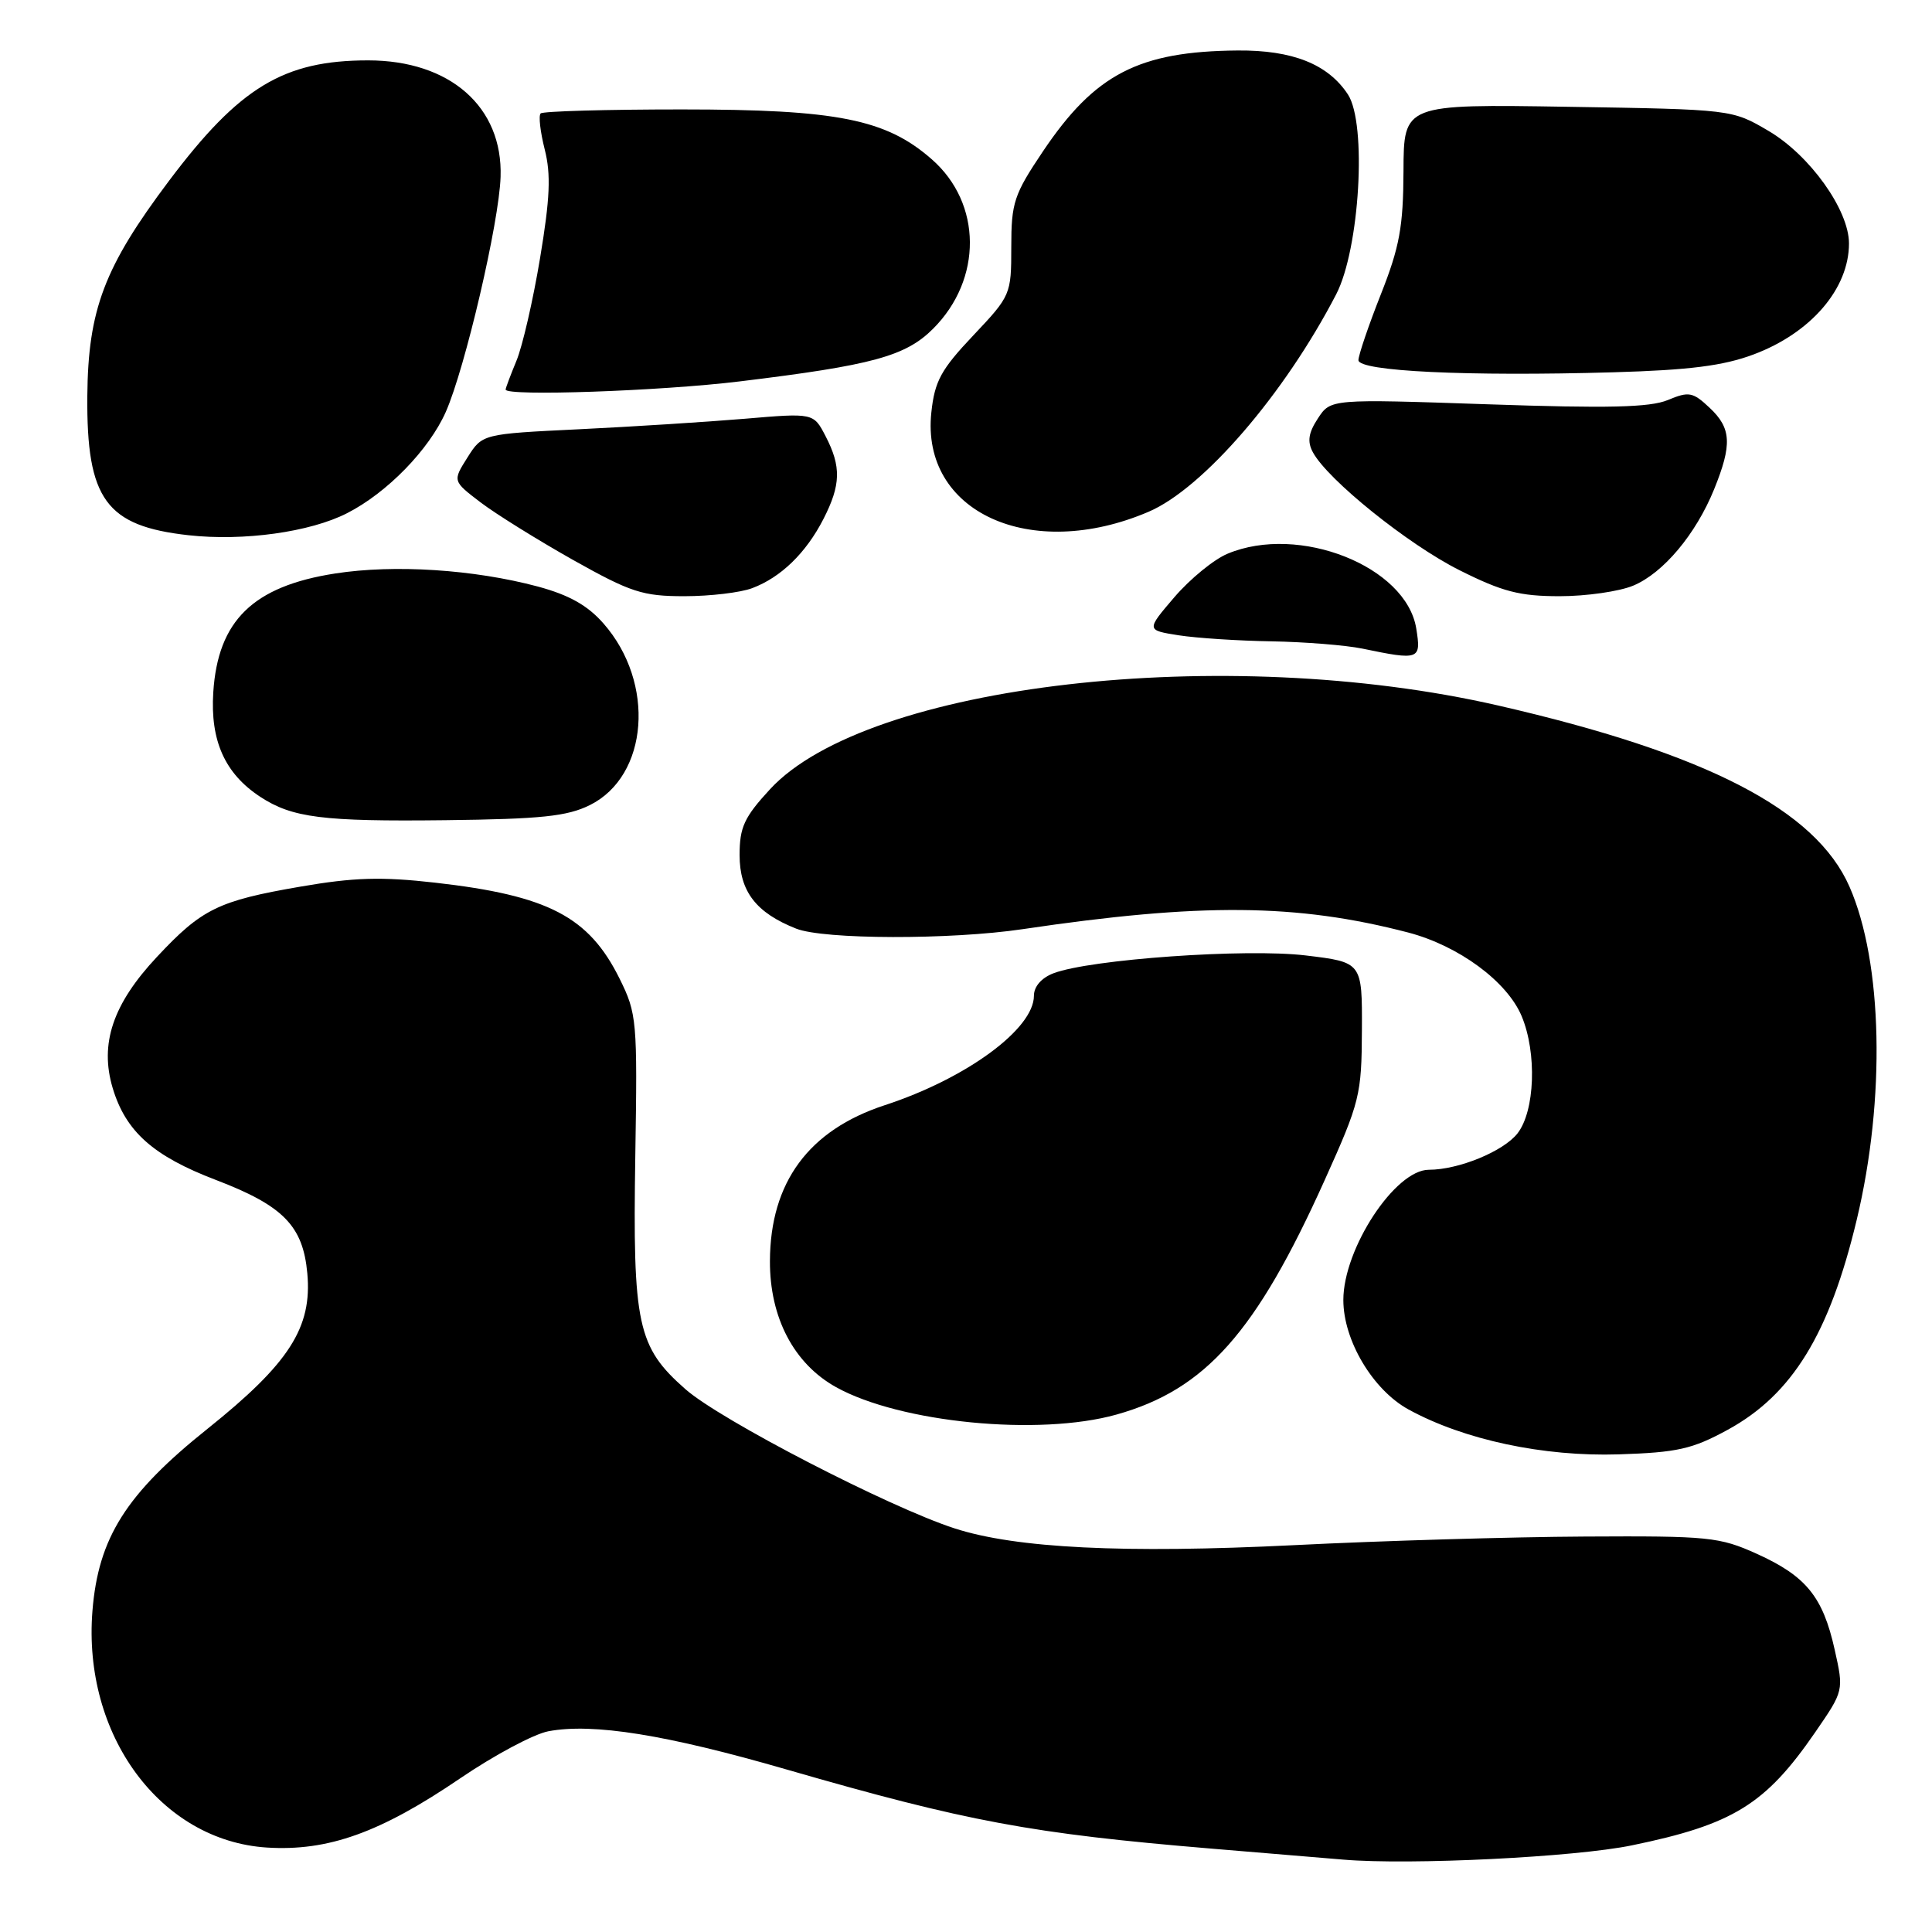 <?xml version="1.0" encoding="UTF-8" standalone="no"?>
<!DOCTYPE svg PUBLIC "-//W3C//DTD SVG 1.1//EN" "http://www.w3.org/Graphics/SVG/1.1/DTD/svg11.dtd" >
<svg xmlns="http://www.w3.org/2000/svg" xmlns:xlink="http://www.w3.org/1999/xlink" version="1.1" viewBox="0 0 256 256">
 <g >
 <path fill="currentColor"
d=" M 216.23 244.52 C 229.63 241.76 233.93 239.11 240.52 229.54 C 244.32 224.02 244.32 224.02 243.10 218.57 C 241.54 211.57 239.31 208.84 232.79 205.89 C 227.83 203.65 226.42 203.51 210.00 203.60 C 200.38 203.65 183.05 204.16 171.50 204.74 C 148.88 205.86 134.61 205.15 126.49 202.52 C 117.75 199.68 95.46 188.16 90.83 184.08 C 84.45 178.47 83.83 175.56 84.18 153.19 C 84.47 135.23 84.39 134.31 82.11 129.70 C 78.03 121.46 72.66 118.66 57.67 116.96 C 50.52 116.15 46.88 116.26 39.77 117.49 C 28.93 119.36 26.74 120.43 20.80 126.79 C 14.95 133.03 13.18 138.30 14.93 144.17 C 16.66 149.94 20.30 153.18 28.61 156.35 C 37.53 159.76 40.15 162.43 40.72 168.72 C 41.38 175.91 38.32 180.66 27.50 189.32 C 16.70 197.95 13.03 203.76 12.25 213.44 C 10.93 229.90 21.26 243.91 35.37 244.81 C 43.47 245.32 50.39 242.84 60.96 235.65 C 65.47 232.58 70.74 229.76 72.67 229.40 C 78.58 228.29 88.28 229.85 104.24 234.47 C 128.12 241.37 136.68 242.96 160.50 244.95 C 167.65 245.54 175.53 246.20 178.00 246.41 C 186.82 247.16 208.69 246.08 216.23 244.52 Z  M 228.92 189.46 C 237.48 184.79 242.41 176.76 246.03 161.61 C 249.86 145.60 249.47 127.52 245.07 117.50 C 240.60 107.29 226.10 99.81 198.50 93.48 C 162.29 85.18 114.89 90.64 102.03 104.58 C 98.61 108.29 98.00 109.61 98.00 113.30 C 98.00 118.12 100.18 120.95 105.50 123.05 C 109.16 124.50 125.95 124.54 135.50 123.12 C 159.14 119.61 171.82 119.72 186.58 123.56 C 193.27 125.31 199.70 130.04 201.63 134.65 C 203.67 139.54 203.39 147.23 201.07 150.19 C 199.19 152.57 193.27 155.00 189.33 155.00 C 184.86 155.00 178.00 165.45 178.00 172.26 C 178.00 177.61 181.91 184.18 186.65 186.77 C 194.00 190.79 204.52 193.03 214.50 192.71 C 222.26 192.46 224.25 192.01 228.92 189.46 Z  M 147.93 187.44 C 159.73 184.13 166.43 176.58 175.52 156.39 C 180.20 146.00 180.42 145.09 180.46 136.50 C 180.50 127.50 180.50 127.50 173.00 126.60 C 165.10 125.65 144.47 127.11 139.60 128.96 C 138.00 129.57 137.00 130.72 137.00 131.94 C 137.00 136.34 128.05 142.91 117.22 146.45 C 107.16 149.75 102.06 156.66 102.02 167.09 C 101.99 174.59 105.19 180.70 110.79 183.81 C 119.27 188.52 137.66 190.32 147.93 187.44 Z  M 78.16 106.68 C 85.94 102.81 86.87 90.48 79.97 82.62 C 77.86 80.21 75.41 78.84 71.27 77.72 C 62.78 75.45 52.25 74.77 44.41 75.99 C 33.53 77.68 28.87 82.23 28.26 91.74 C 27.85 98.16 29.80 102.51 34.48 105.58 C 38.72 108.36 42.76 108.87 59.00 108.68 C 71.73 108.53 75.15 108.17 78.16 106.68 Z  M 187.66 83.27 C 186.32 75.04 172.12 69.41 162.66 73.37 C 160.85 74.12 157.69 76.71 155.62 79.12 C 151.87 83.50 151.87 83.50 156.18 84.18 C 158.56 84.55 164.10 84.91 168.50 84.98 C 172.90 85.06 178.30 85.49 180.50 85.94 C 188.11 87.52 188.33 87.43 187.66 83.27 Z  M 99.68 77.93 C 103.48 76.50 106.80 73.27 109.10 68.79 C 111.42 64.26 111.49 61.84 109.40 57.81 C 107.80 54.71 107.80 54.71 98.65 55.49 C 93.62 55.91 83.74 56.54 76.71 56.88 C 63.91 57.50 63.91 57.50 61.94 60.62 C 59.97 63.74 59.97 63.74 63.68 66.57 C 65.72 68.12 71.24 71.55 75.94 74.20 C 83.59 78.49 85.15 79.00 90.68 79.00 C 94.09 79.00 98.14 78.52 99.68 77.93 Z  M 216.41 77.60 C 220.39 75.94 224.71 70.79 227.13 64.83 C 229.53 58.91 229.42 56.74 226.54 54.04 C 224.31 51.94 223.79 51.84 220.99 53.01 C 218.62 53.99 213.07 54.12 197.11 53.57 C 176.32 52.86 176.32 52.86 174.63 55.44 C 173.37 57.36 173.20 58.51 173.96 59.92 C 175.91 63.56 186.56 72.13 193.38 75.55 C 199.08 78.41 201.37 79.00 206.67 79.00 C 210.19 79.00 214.57 78.37 216.41 77.60 Z  M 45.99 68.00 C 51.29 65.30 56.85 59.59 59.07 54.58 C 61.63 48.78 66.14 29.47 66.33 23.43 C 66.64 14.16 59.62 8.00 48.78 8.00 C 37.59 8.00 31.74 11.54 22.41 23.94 C 13.81 35.38 11.67 41.02 11.57 52.50 C 11.46 66.16 14.05 69.71 24.98 70.92 C 32.26 71.73 41.09 70.51 45.99 68.00 Z  M 152.20 67.81 C 159.42 64.72 170.20 52.22 177.05 39.00 C 180.17 32.98 181.14 16.40 178.61 12.52 C 175.97 8.50 171.27 6.63 164.00 6.69 C 150.89 6.80 145.08 9.81 138.20 20.05 C 134.35 25.78 134.00 26.85 134.00 32.72 C 134.00 39.03 133.93 39.19 128.97 44.44 C 124.69 48.96 123.85 50.50 123.41 54.63 C 121.98 67.85 136.54 74.51 152.20 67.81 Z  M 98.00 50.54 C 115.59 48.40 119.99 47.21 123.64 43.56 C 130.20 37.00 130.13 26.95 123.48 21.12 C 117.42 15.79 110.93 14.50 90.33 14.50 C 80.34 14.50 71.93 14.74 71.64 15.03 C 71.34 15.33 71.59 17.47 72.18 19.81 C 73.02 23.12 72.88 26.28 71.56 34.21 C 70.63 39.81 69.22 45.92 68.43 47.81 C 67.65 49.70 67.00 51.41 67.00 51.62 C 67.00 52.53 87.51 51.82 98.00 50.54 Z  M 232.35 46.97 C 239.95 44.13 245.00 38.26 245.00 32.26 C 245.00 27.82 239.81 20.56 234.33 17.34 C 229.50 14.50 229.50 14.50 207.75 14.15 C 186.00 13.80 186.00 13.80 185.97 22.65 C 185.94 30.05 185.45 32.73 182.97 39.00 C 181.34 43.12 180.01 47.05 180.00 47.72 C 180.00 49.20 194.46 49.89 213.79 49.33 C 223.84 49.04 228.35 48.47 232.35 46.97 Z "/>
</g>
</svg>